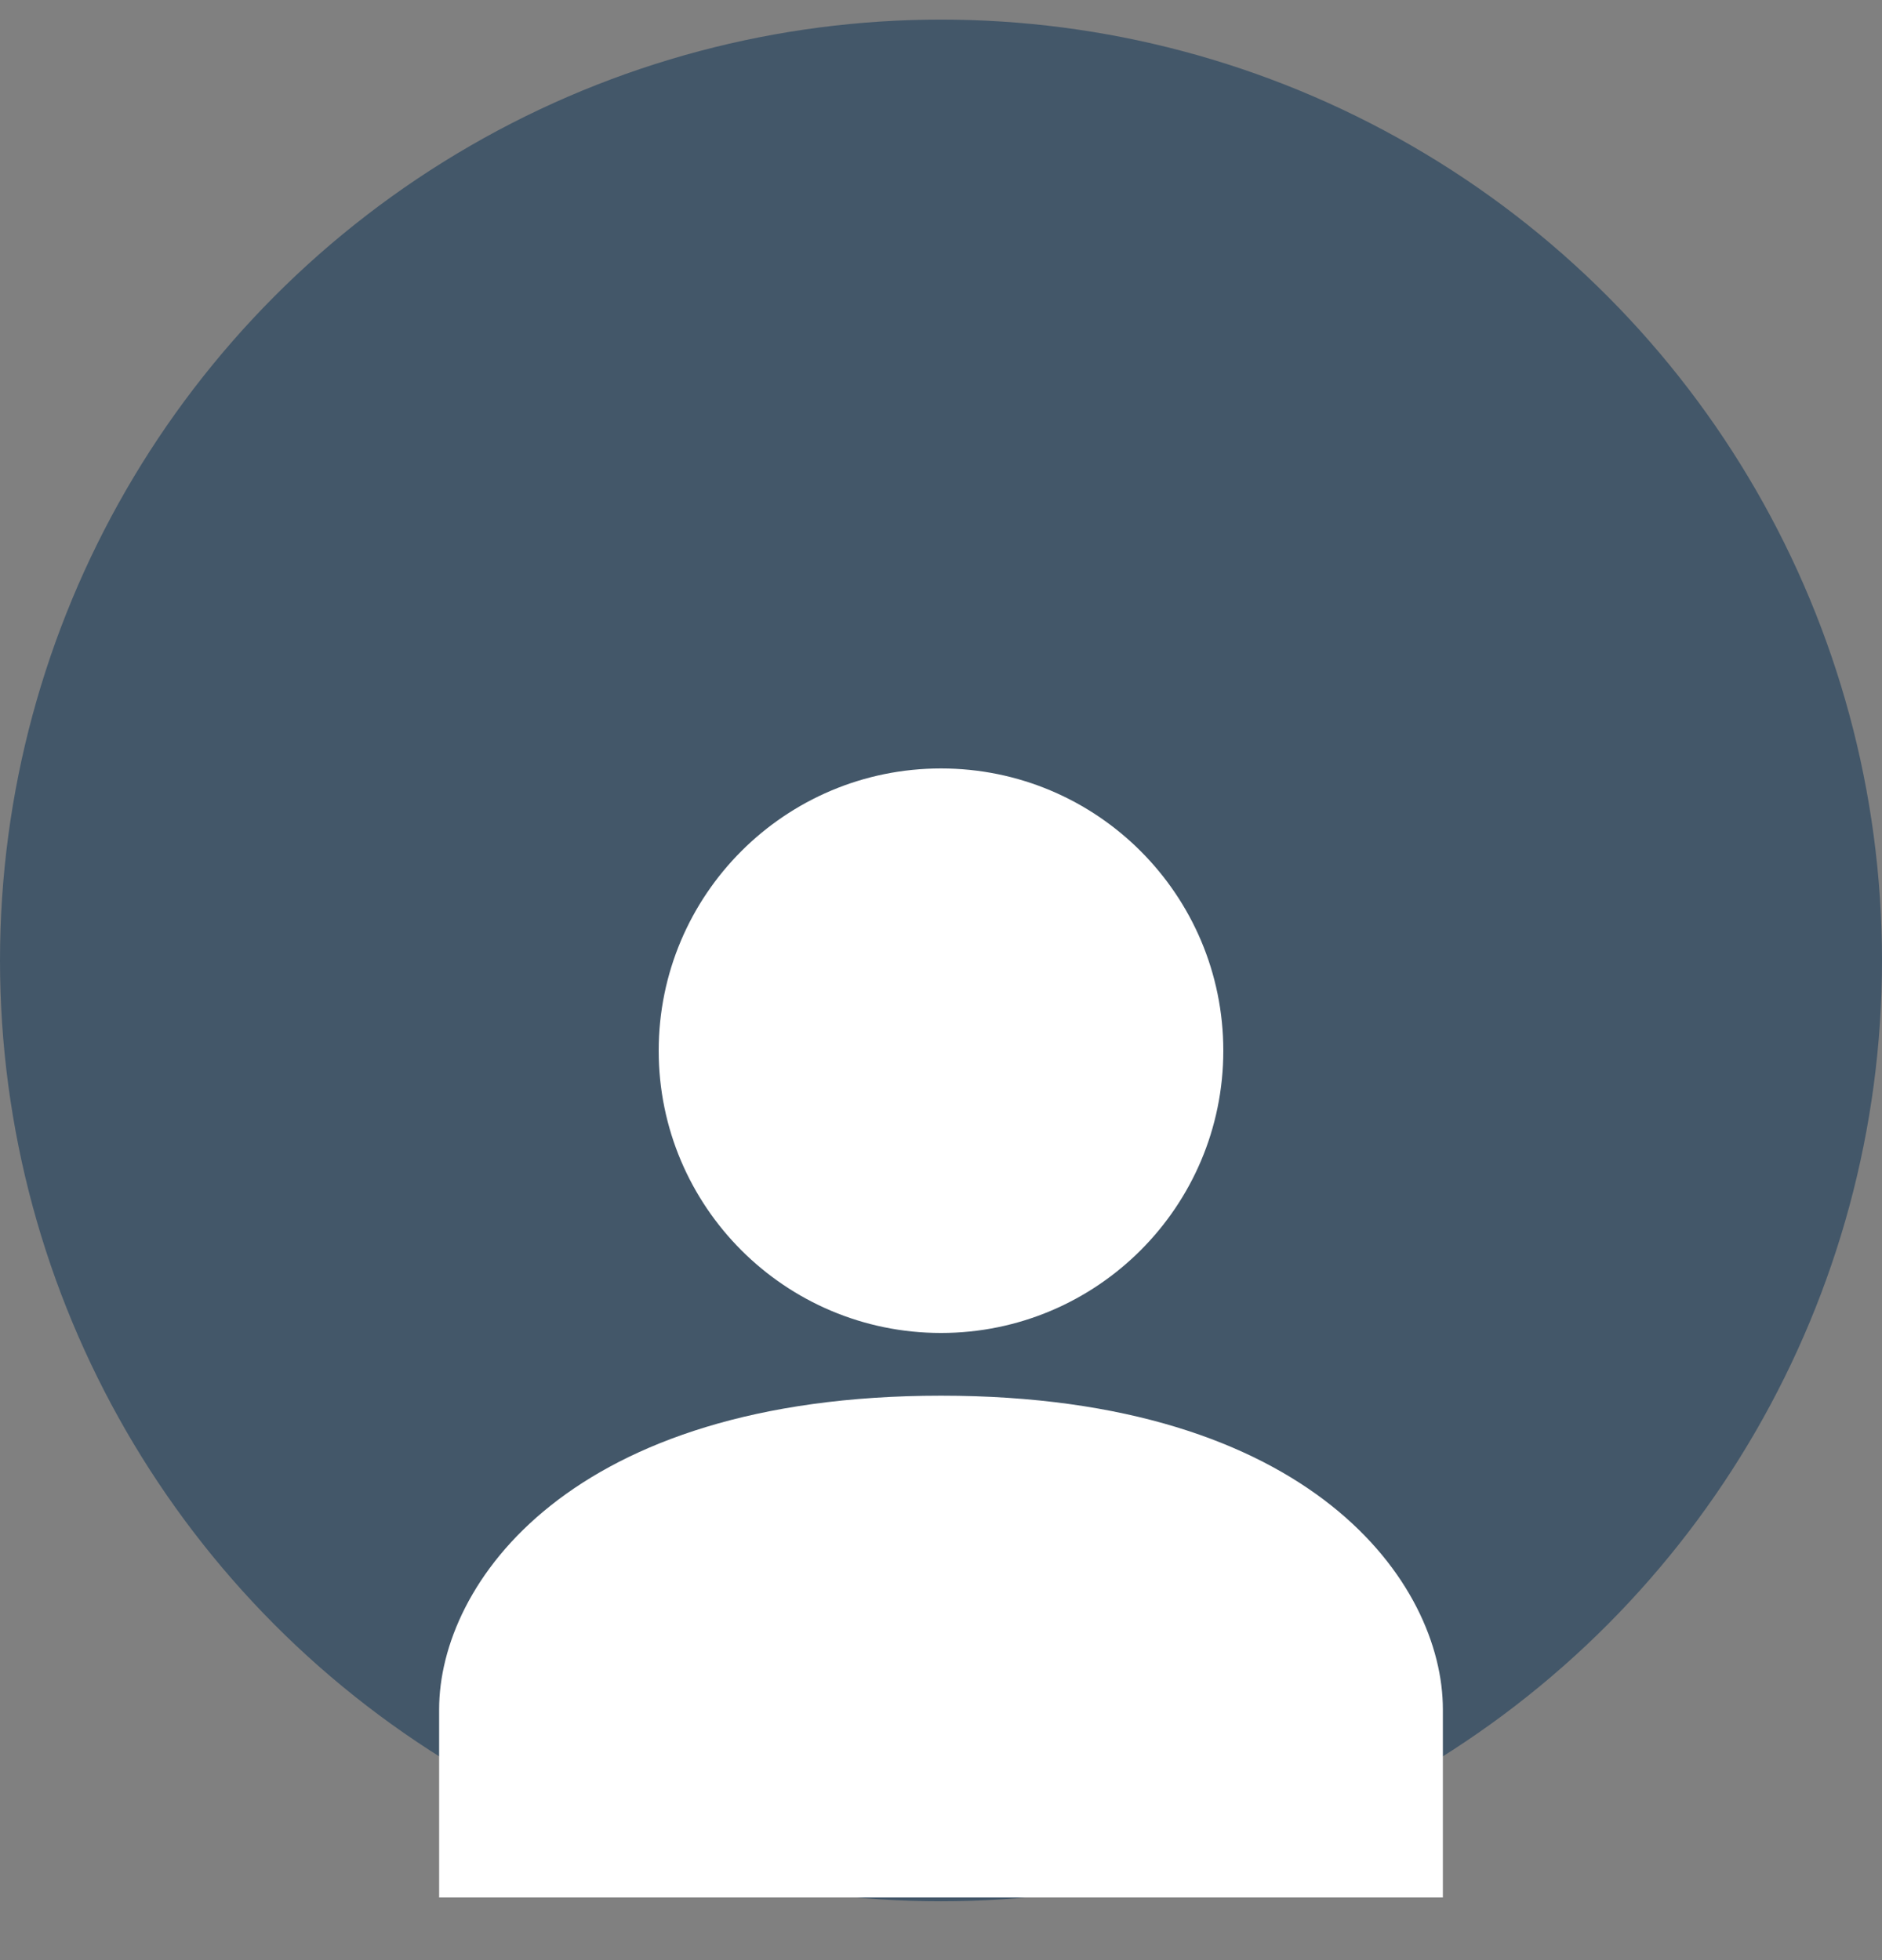 <svg width="48" height="50" viewBox="0 0 48 50" fill="none" xmlns="http://www.w3.org/2000/svg">
<rect x="0" y="0" width="48" height="50" fill="#808080" stroke="none"/>
<circle cx="24" cy="24.5" r="24" fill="#435769"/>
<path d="M24 35.602C14.528 35.602 11.2 40.402 11.2 43.602V48.402H36.8V43.602C36.8 40.402 33.472 35.602 24 35.602Z" fill="white"/>
<path d="M24 34.002C27.977 34.002 31.2 30.778 31.2 26.802C31.2 22.825 27.977 19.602 24 19.602C20.024 19.602 16.8 22.825 16.8 26.802C16.8 30.778 20.024 34.002 24 34.002Z" fill="white"/>
</svg>
